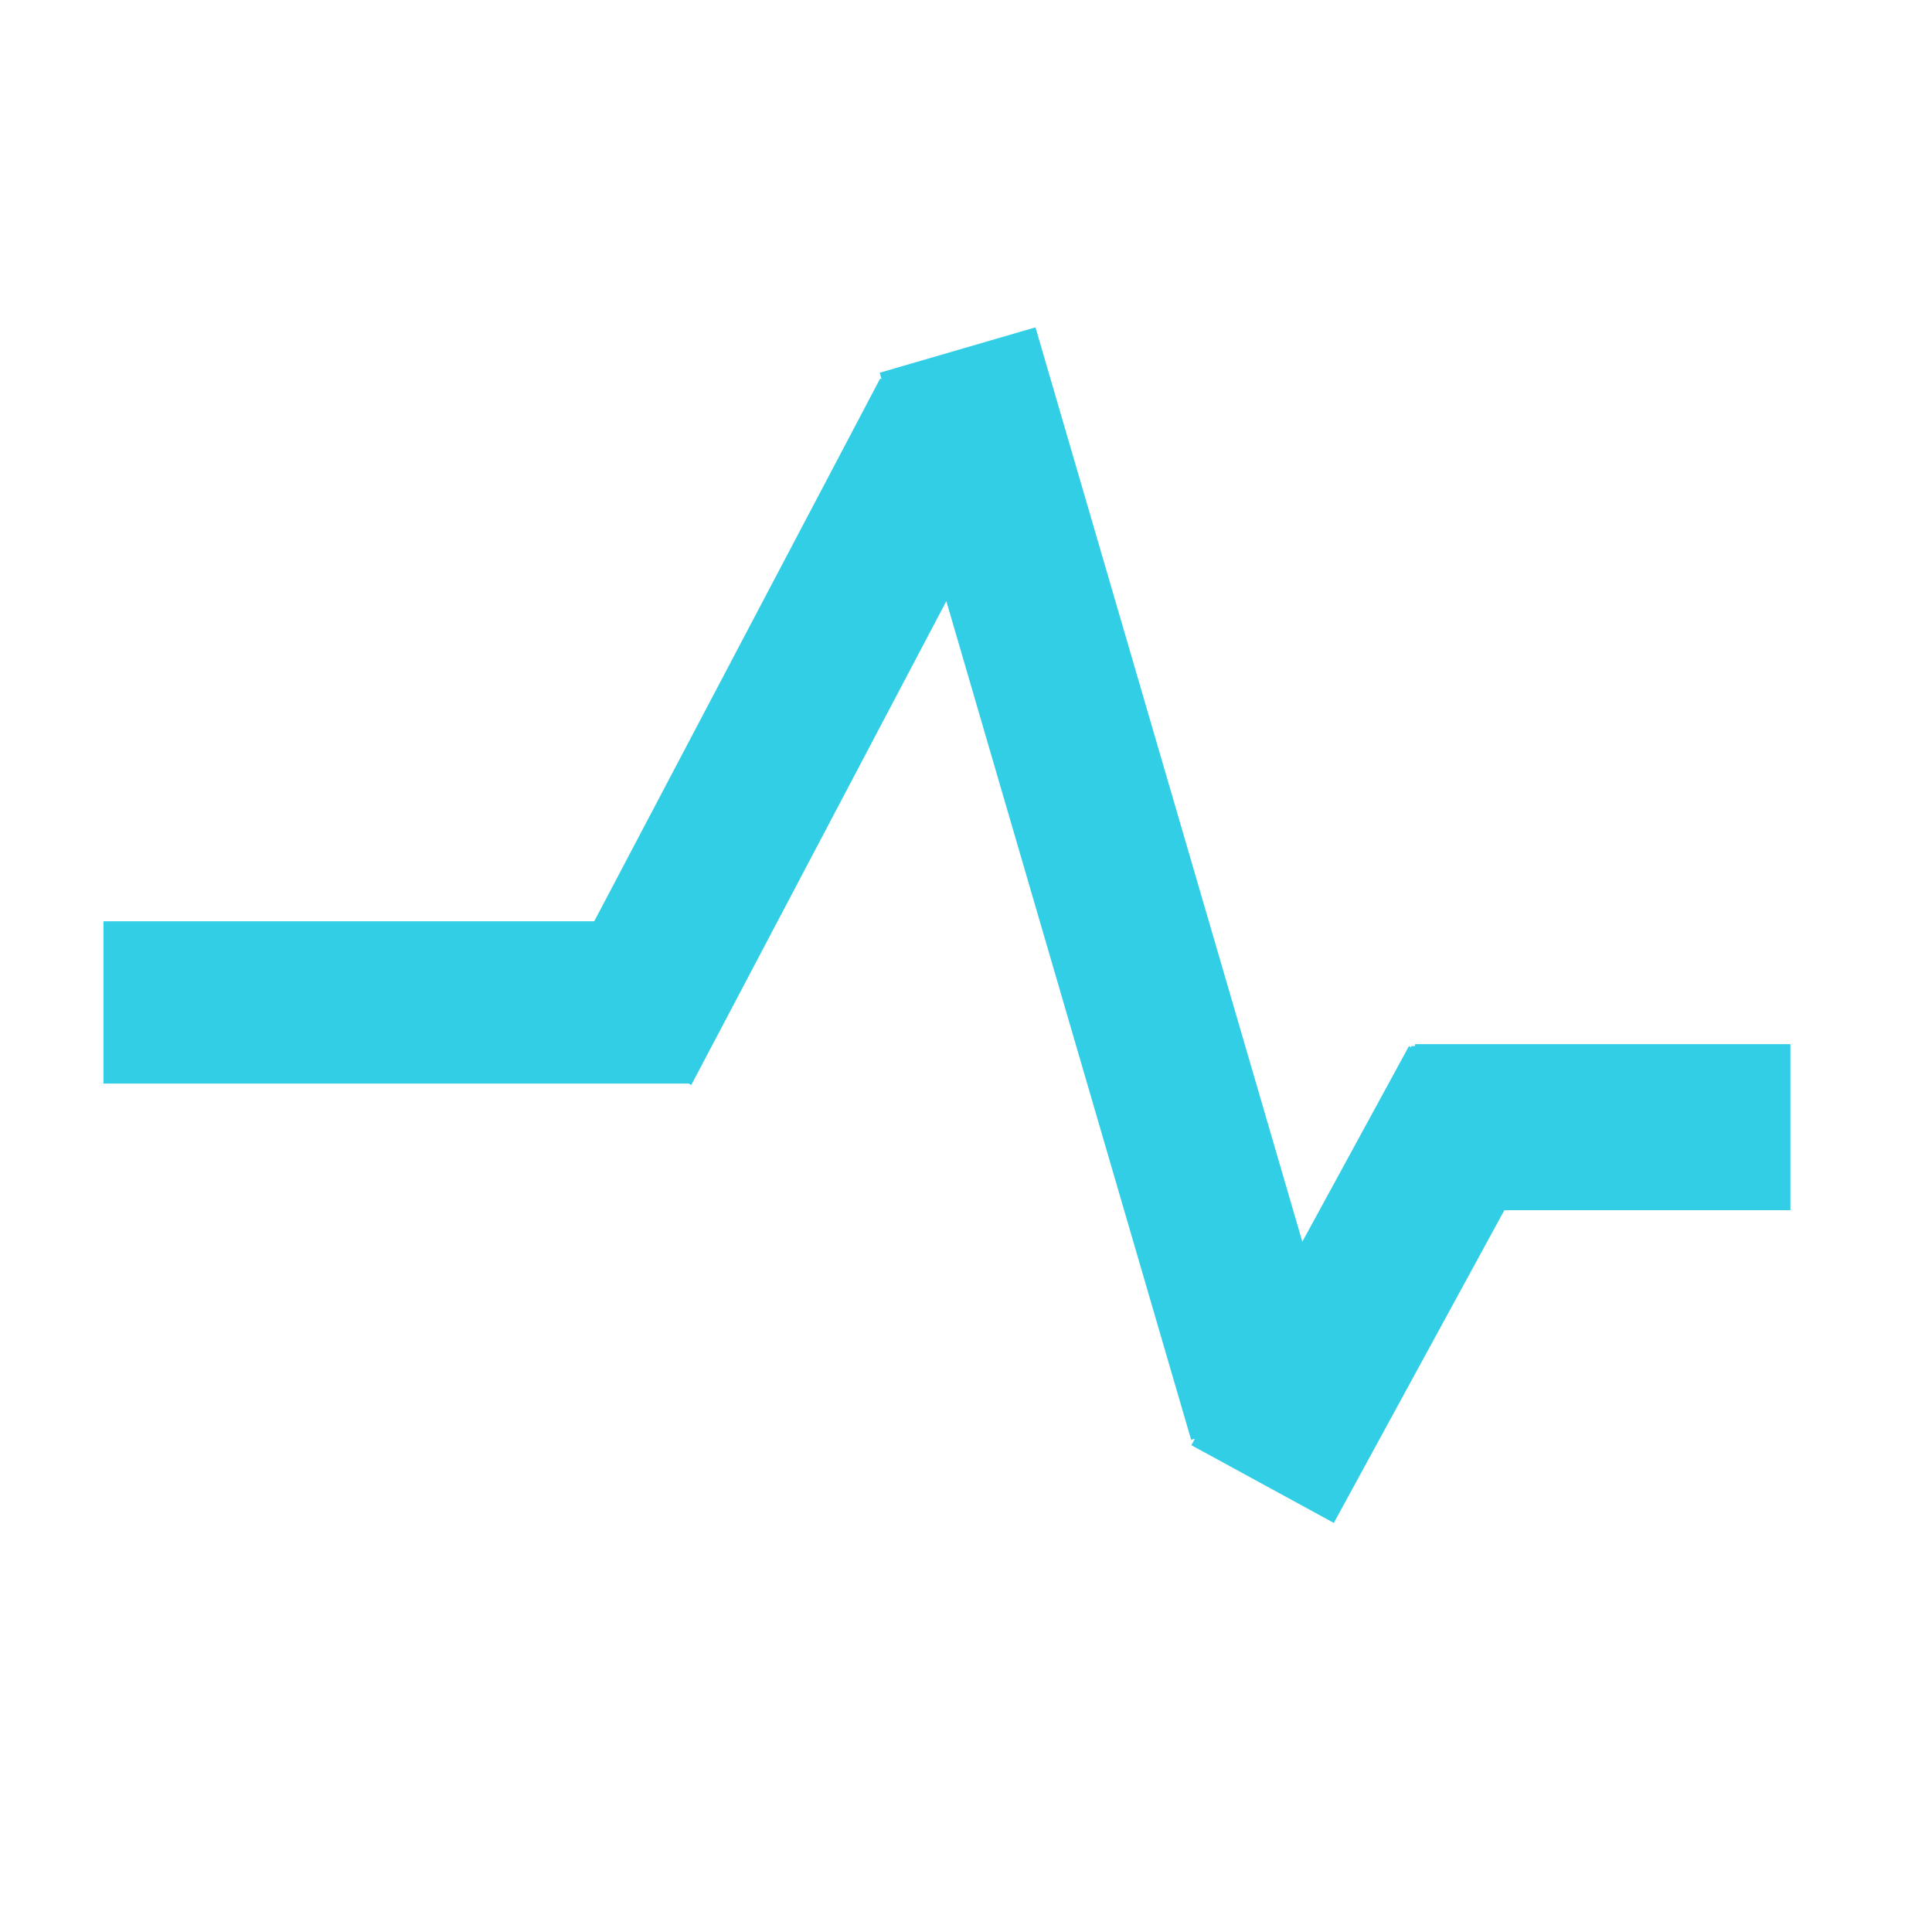 <?xml version="1.0" encoding="UTF-8" standalone="no"?>
<svg
   xmlns:dc="http://purl.org/dc/elements/1.1/"
   xmlns:cc="http://creativecommons.org/ns#"
   xmlns:rdf="http://www.w3.org/1999/02/22-rdf-syntax-ns#"
   xmlns:svg="http://www.w3.org/2000/svg"
   xmlns="http://www.w3.org/2000/svg"
   xmlns:sodipodi="http://sodipodi.sourceforge.net/DTD/sodipodi-0.dtd"
   xmlns:inkscape="http://www.inkscape.org/namespaces/inkscape"
   height="512"
   viewBox="0 0 512 512"
   width="512"
   version="1.1"
   id="svg2"
   inkscape:version="0.91 r"
   sodipodi:docname="tvbrowser.svg">
  <defs
     id="defs18" />
  <sodipodi:namedview
     pagecolor="#ffffff"
     bordercolor="#666666"
     borderopacity="1"
     objecttolerance="10"
     gridtolerance="10"
     guidetolerance="10"
     inkscape:pageopacity="0"
     inkscape:pageshadow="2"
     inkscape:window-width="640"
     inkscape:window-height="480"
     id="namedview16"
     showgrid="false"
     showguides="false"
     inkscape:zoom="0.4609375"
     inkscape:cx="256"
     inkscape:cy="256"
     inkscape:window-x="0"
     inkscape:window-y="0"
     inkscape:window-maximized="0"
     inkscape:current-layer="svg2" />
  <path
     id="path12"
     d="m 274.41,86.75 -41.28,12.03 0.5,1.719 -0.375,-0.188 -75.78,143.84 -130.06,0 0,43 154.94,0 0,-0.063 0.844,0.438 67.59,-128.22 64.875,222.25 1,-0.281 -0.938,1.719 37.75,20.594 45.19,-82.87 75.81,0 0,-44 -99.47,0 0,0.5 -1,0 0,0.375 -0.625,-0.344 -28.25,51.813 -70.72,-242.31"
     inkscape:connector-curvature="0"
     style="color:#000000;fill:#31CEE6" />
</svg>

